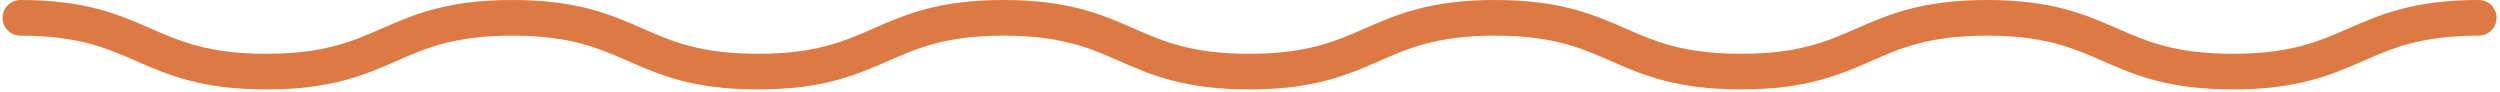 <svg width="491" height="18" viewBox="0 0 491 18" fill="none" xmlns="http://www.w3.org/2000/svg">
<path d="M4 3.499C28.15 3.499 28.15 14.061 52.3 14.061C76.451 14.061 76.451 3.499 100.601 3.499C124.751 3.499 124.751 14.061 148.845 14.061C172.996 14.061 172.996 3.499 197.089 3.499C221.24 3.499 221.24 14.061 245.332 14.061C269.483 14.061 269.483 3.499 293.632 3.499C317.783 3.499 317.783 14.061 341.934 14.061C366.083 14.061 366.083 3.499 390.234 3.499C414.384 3.499 414.384 14.061 438.535 14.061C462.684 14.061 462.684 3.499 486.835 3.499" stroke="#DD7A43" stroke-width="7" stroke-miterlimit="10" stroke-linecap="round"/>
</svg>
